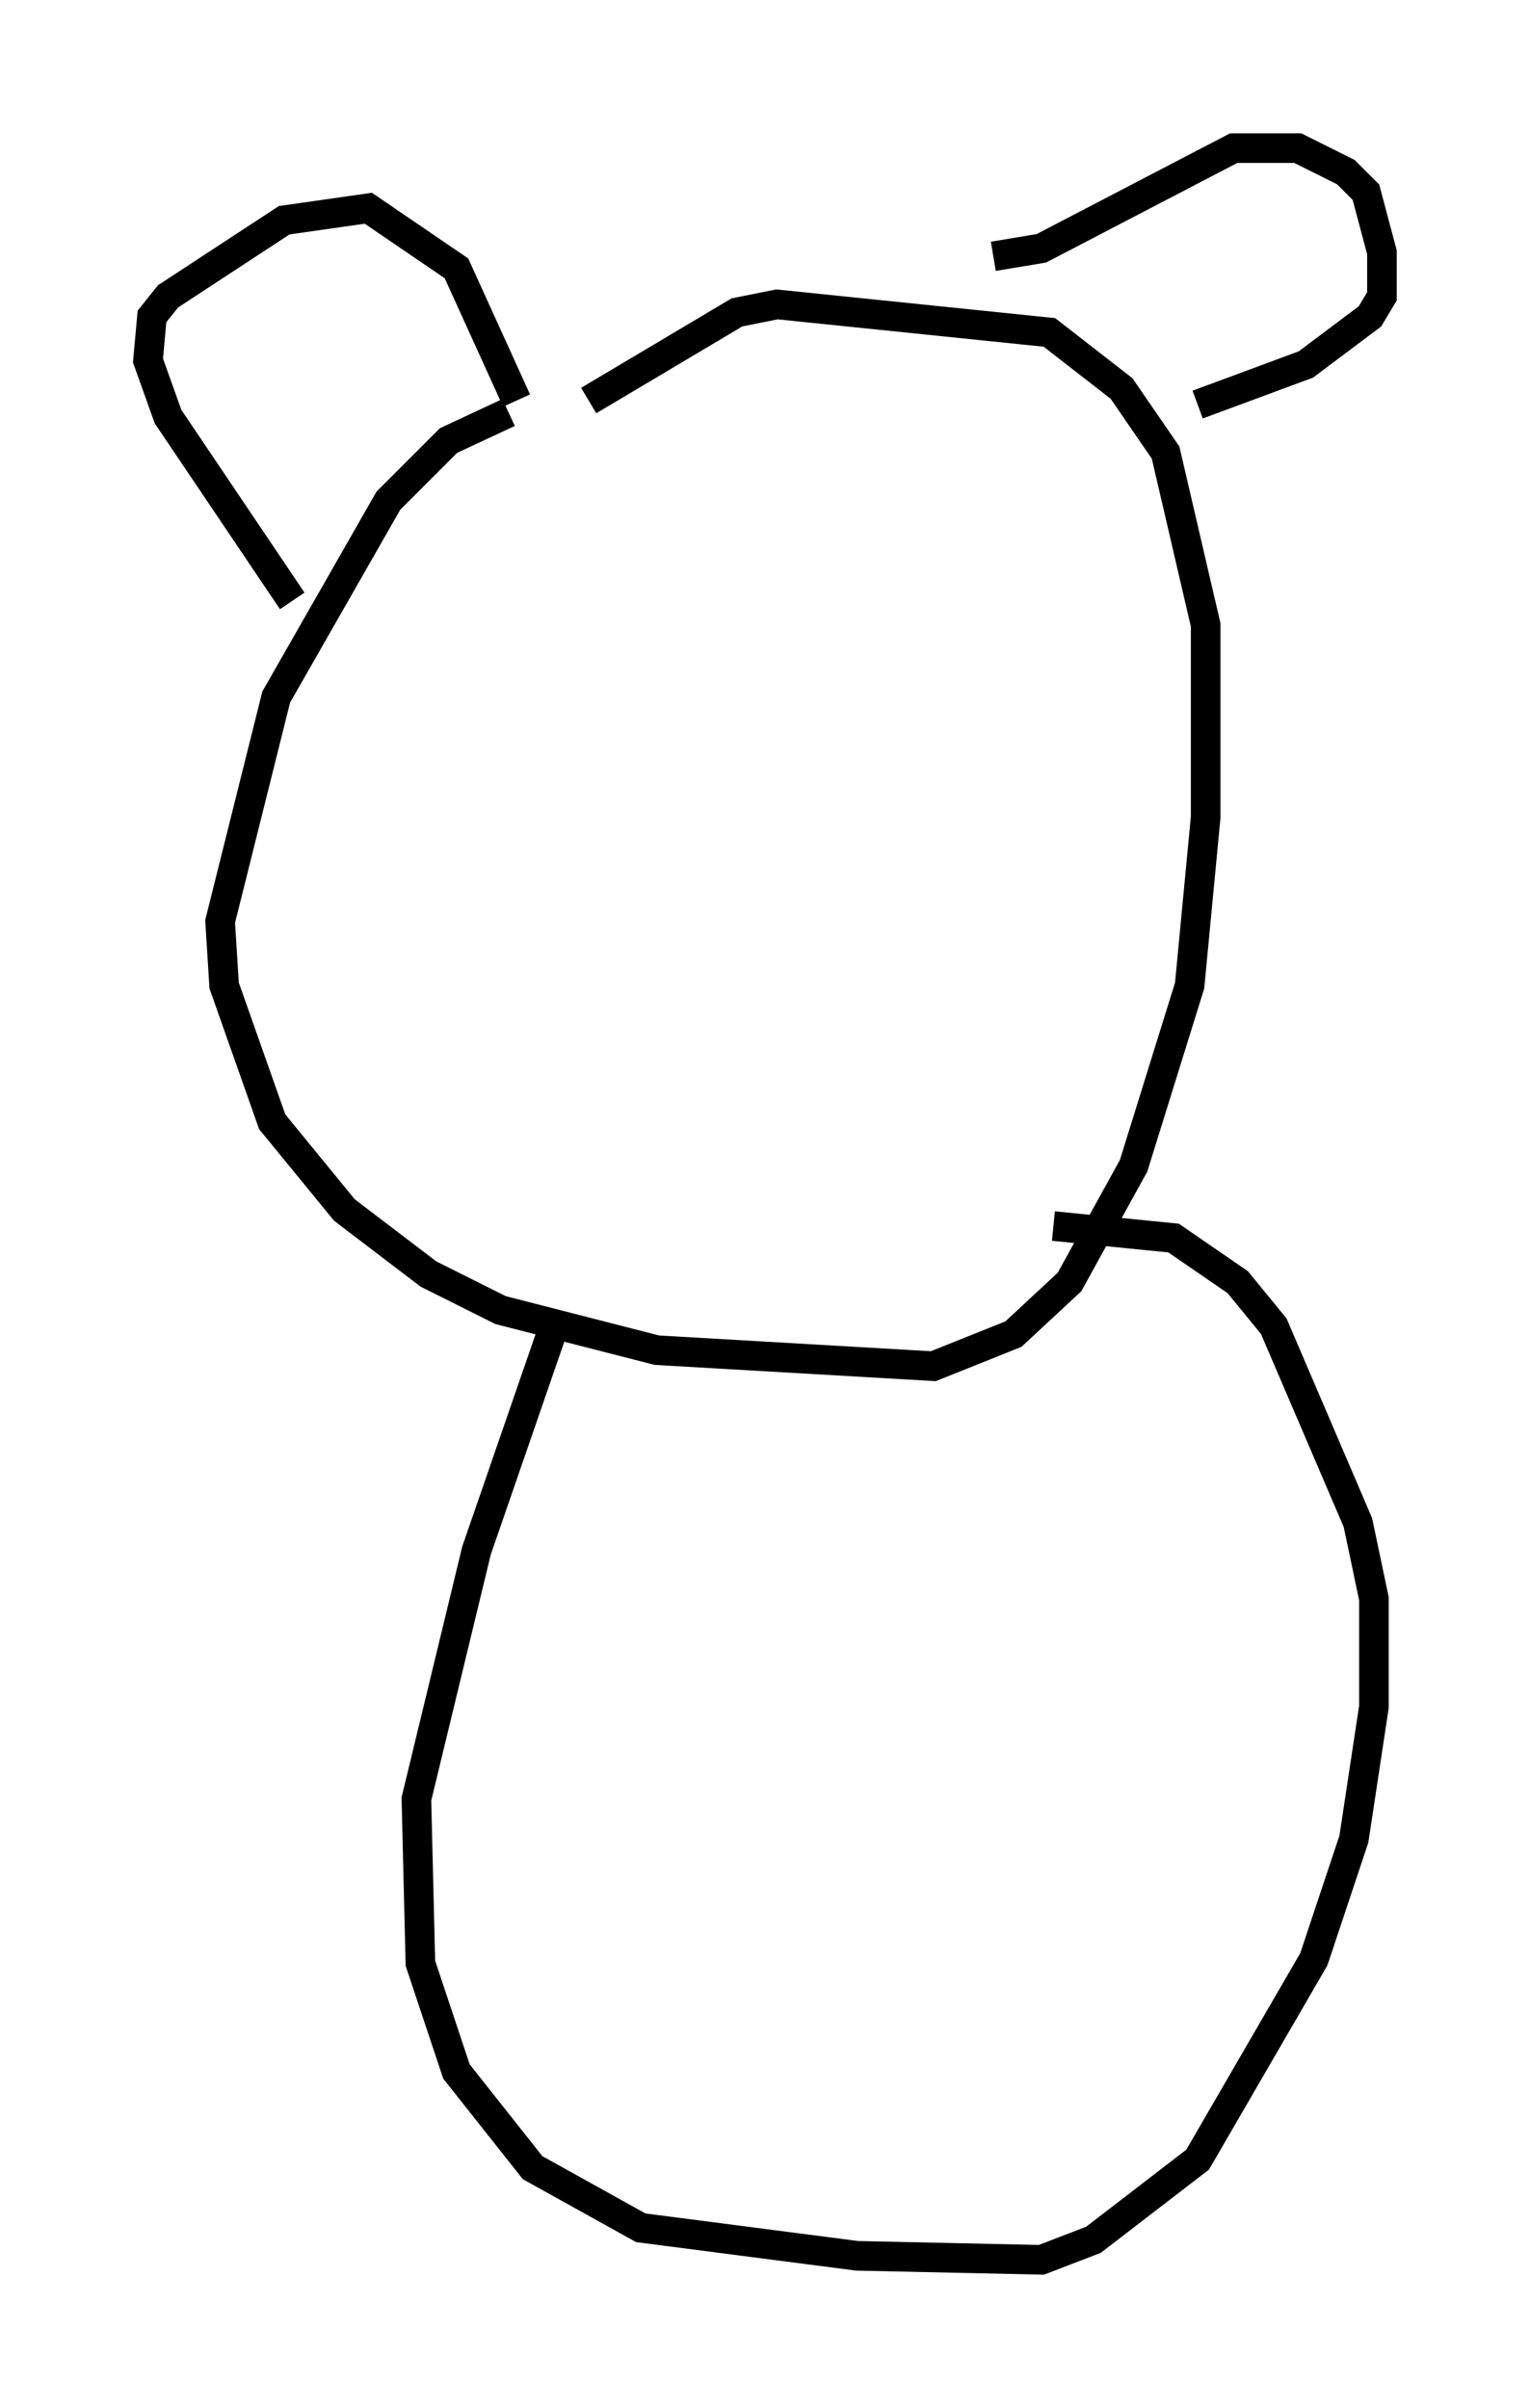 <?xml version="1.0" encoding="utf-8" ?>
<svg baseProfile="full" height="81.312" version="1.1" width="51.677" xmlns="http://www.w3.org/2000/svg" xmlns:ev="http://www.w3.org/2001/xml-events" xmlns:xlink="http://www.w3.org/1999/xlink"><defs /><rect fill="white" height="81.312" width="51.677" x="0" y="0" /><path d="M24.35, 14.066 m-7.172, -0.135 l-2.03, 0.947 -2.03, 2.03 l-3.789, 6.631 -1.894, 7.578 l0.135, 2.165 1.624, 4.601 l2.436, 2.977 2.842, 2.165 l2.436, 1.218 5.277, 1.353 l9.337, 0.541 2.706, -1.083 l1.894, -1.759 2.165, -3.924 l1.894, -6.089 0.541, -5.683 l0.0, -6.495 -1.353, -5.819 l-1.488, -2.165 -2.436, -1.894 l-9.202, -0.947 -1.353, 0.271 l-5.007, 2.977 m-10.013, 6.766 l-4.195, -6.225 -0.677, -1.894 l0.135, -1.488 0.541, -0.677 l3.924, -2.571 2.842, -0.406 l2.977, 2.03 2.03, 4.465 m16.103, -4.871 l1.624, -0.271 6.495, -3.383 l2.165, 0.0 1.624, 0.812 l0.677, 0.677 0.541, 2.03 l0.0, 1.488 -0.406, 0.677 l-2.165, 1.624 -3.654, 1.353 m-21.786, 31.258 l-2.571, 7.442 -2.03, 8.39 l0.135, 5.548 1.218, 3.654 l2.571, 3.248 3.654, 2.03 l7.307, 0.947 6.225, 0.135 l1.759, -0.677 3.518, -2.706 l3.924, -6.766 1.353, -4.059 l0.677, -4.465 0.0, -3.654 l-0.541, -2.571 -2.842, -6.631 l-1.218, -1.488 -2.165, -1.488 l-4.059, -0.406 " fill="none" stroke="black" stroke-width="1" /></svg>